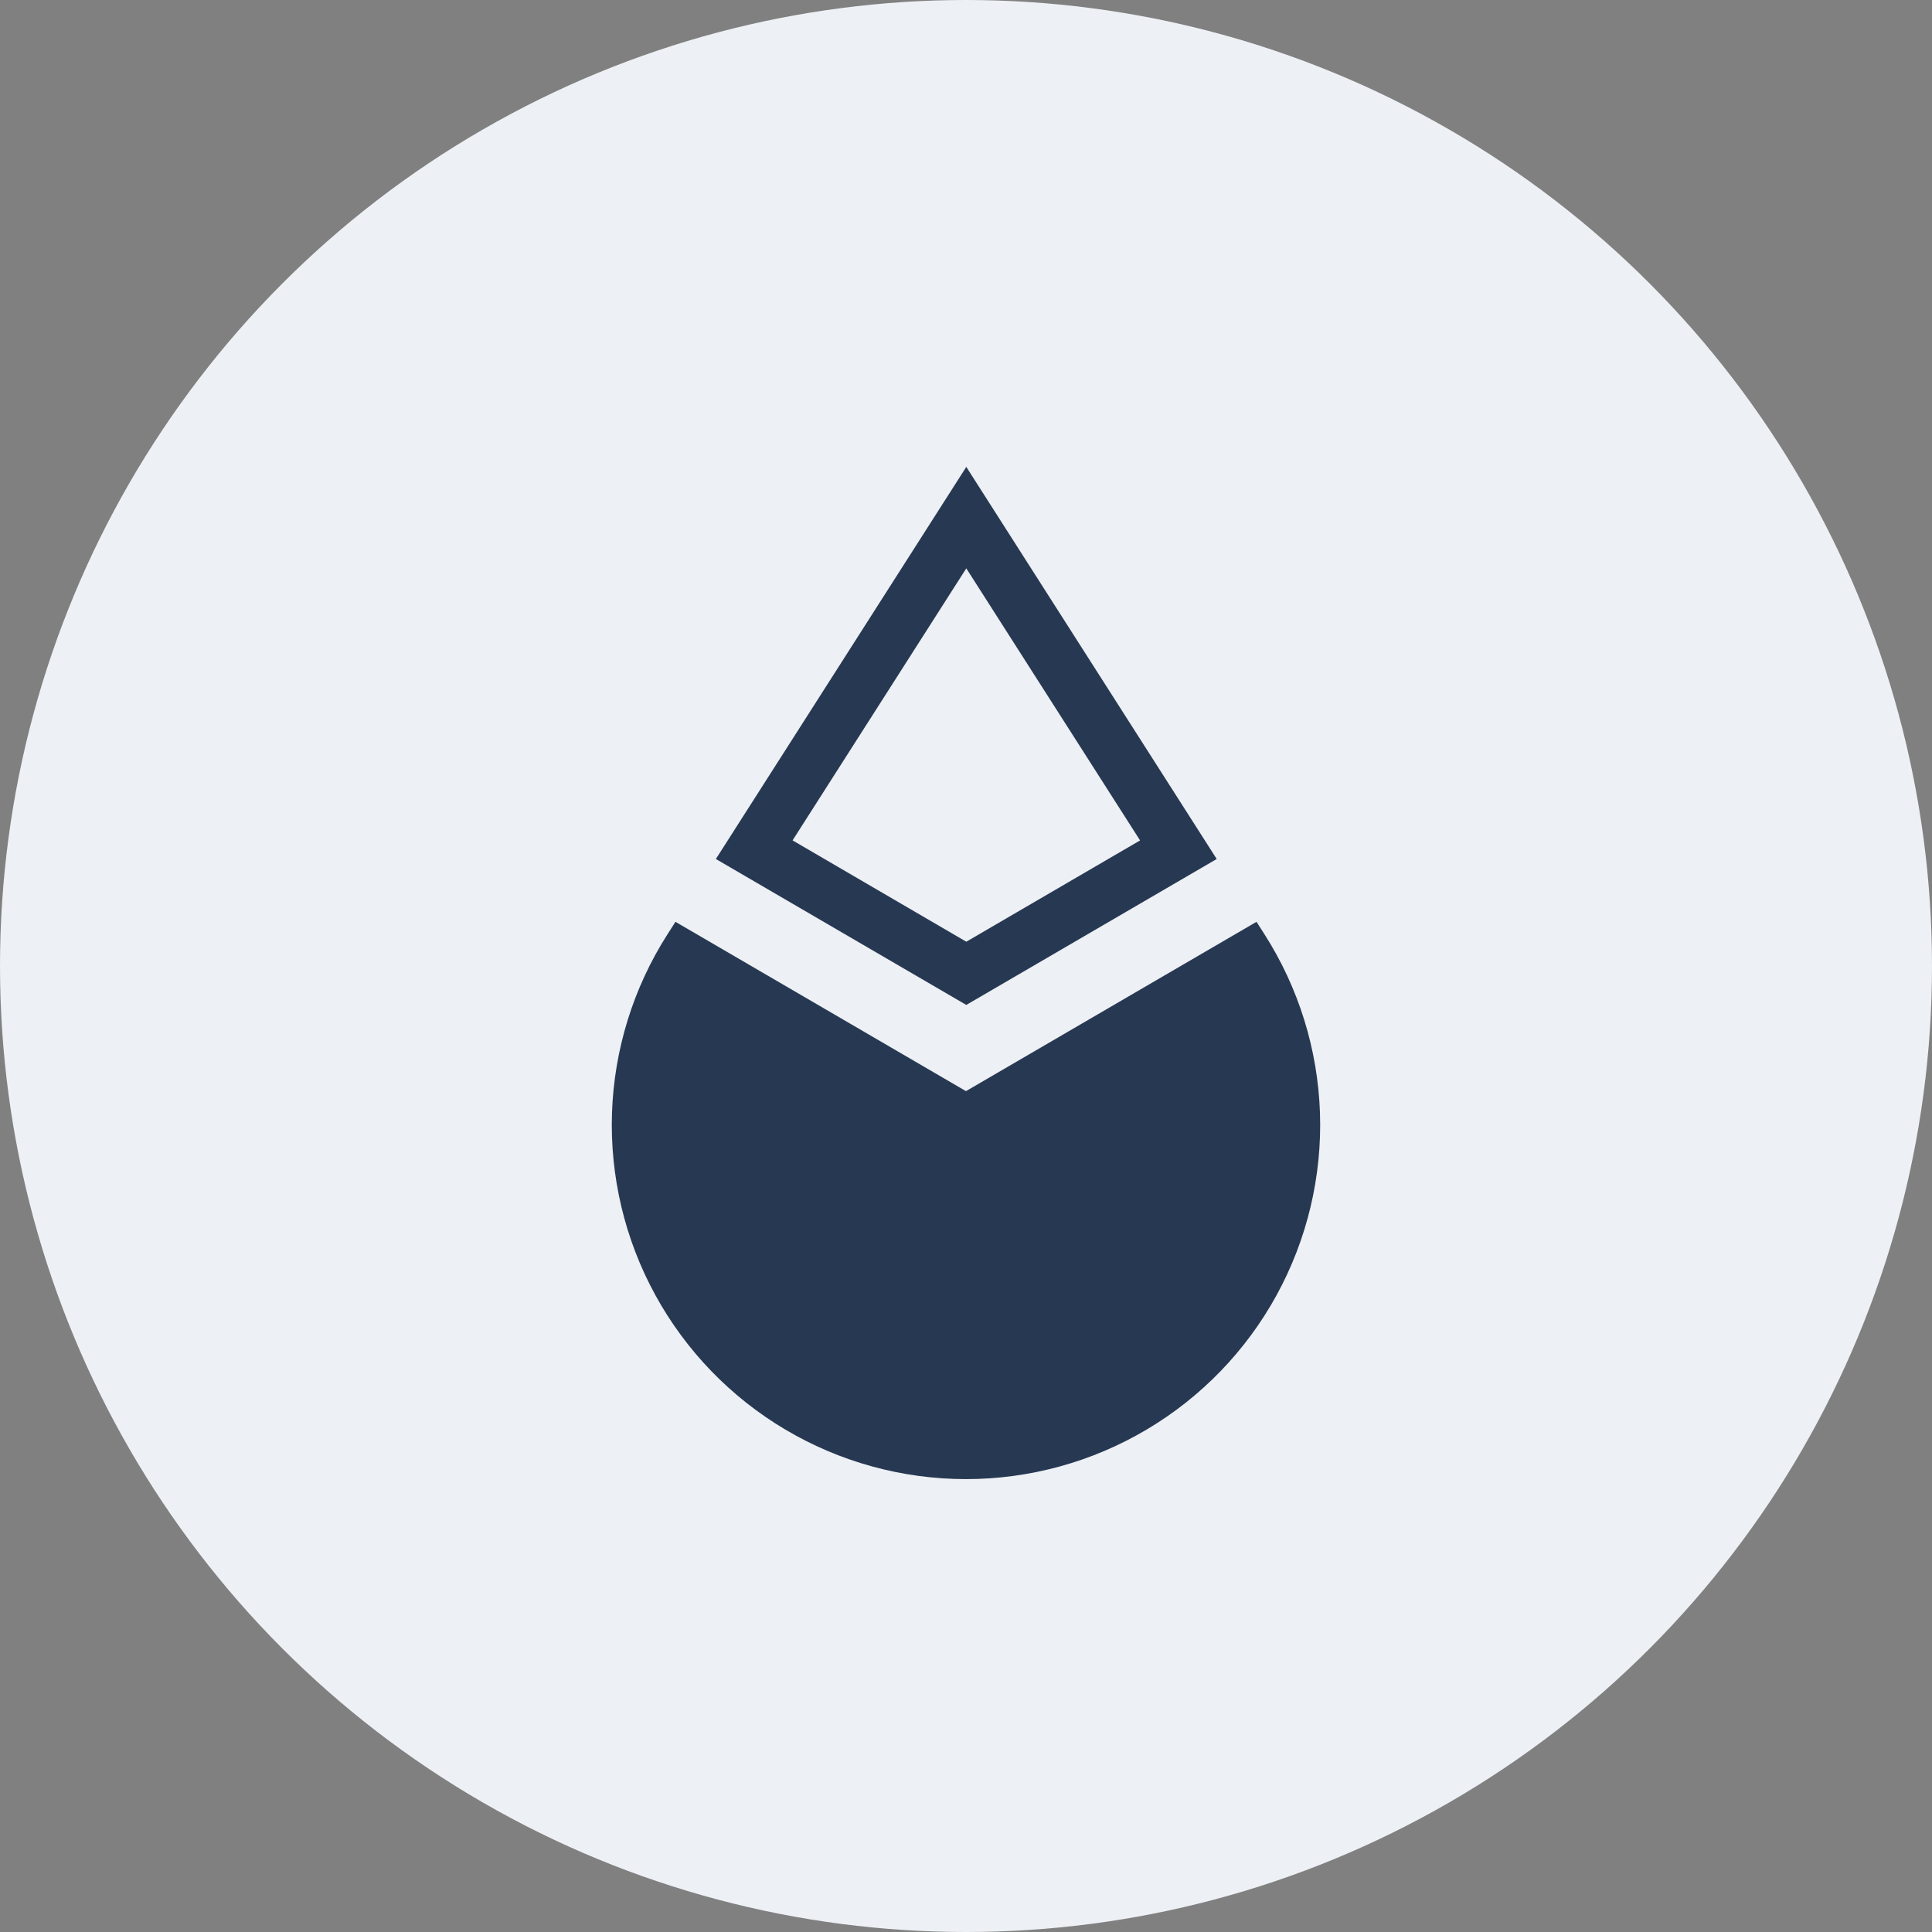 <svg width="60" height="60" viewBox="0 0 60 60" fill="none" xmlns="http://www.w3.org/2000/svg">
<rect x="0" y="0" width="60" height="60" fill="#808080" stroke="none"/>
<circle cx="30" cy="30" r="30" fill="#EDF0F4"/>
<path fill-rule="evenodd" clip-rule="evenodd" d="M30.009 14.5L37.786 26.677L30.009 31.209L22.232 26.677L30.009 14.5ZM24.613 26.1L30.009 17.651L35.406 26.1L30.009 29.246L24.613 26.098V26.1Z" fill="#273852"/>
<path d="M29.998 33.886L20.977 28.628L20.73 29.014C19.668 30.676 19.073 32.593 19.006 34.565C18.94 36.537 19.405 38.49 20.352 40.22C21.3 41.95 22.696 43.394 24.393 44.399C26.09 45.405 28.027 45.935 30 45.935C31.972 45.935 33.909 45.405 35.606 44.399C37.303 43.394 38.699 41.95 39.647 40.22C40.594 38.49 41.059 36.537 40.993 34.565C40.926 32.593 40.331 30.676 39.269 29.014L39.022 28.628L29.998 33.887V33.886Z" fill="#273852"/>
</svg>
